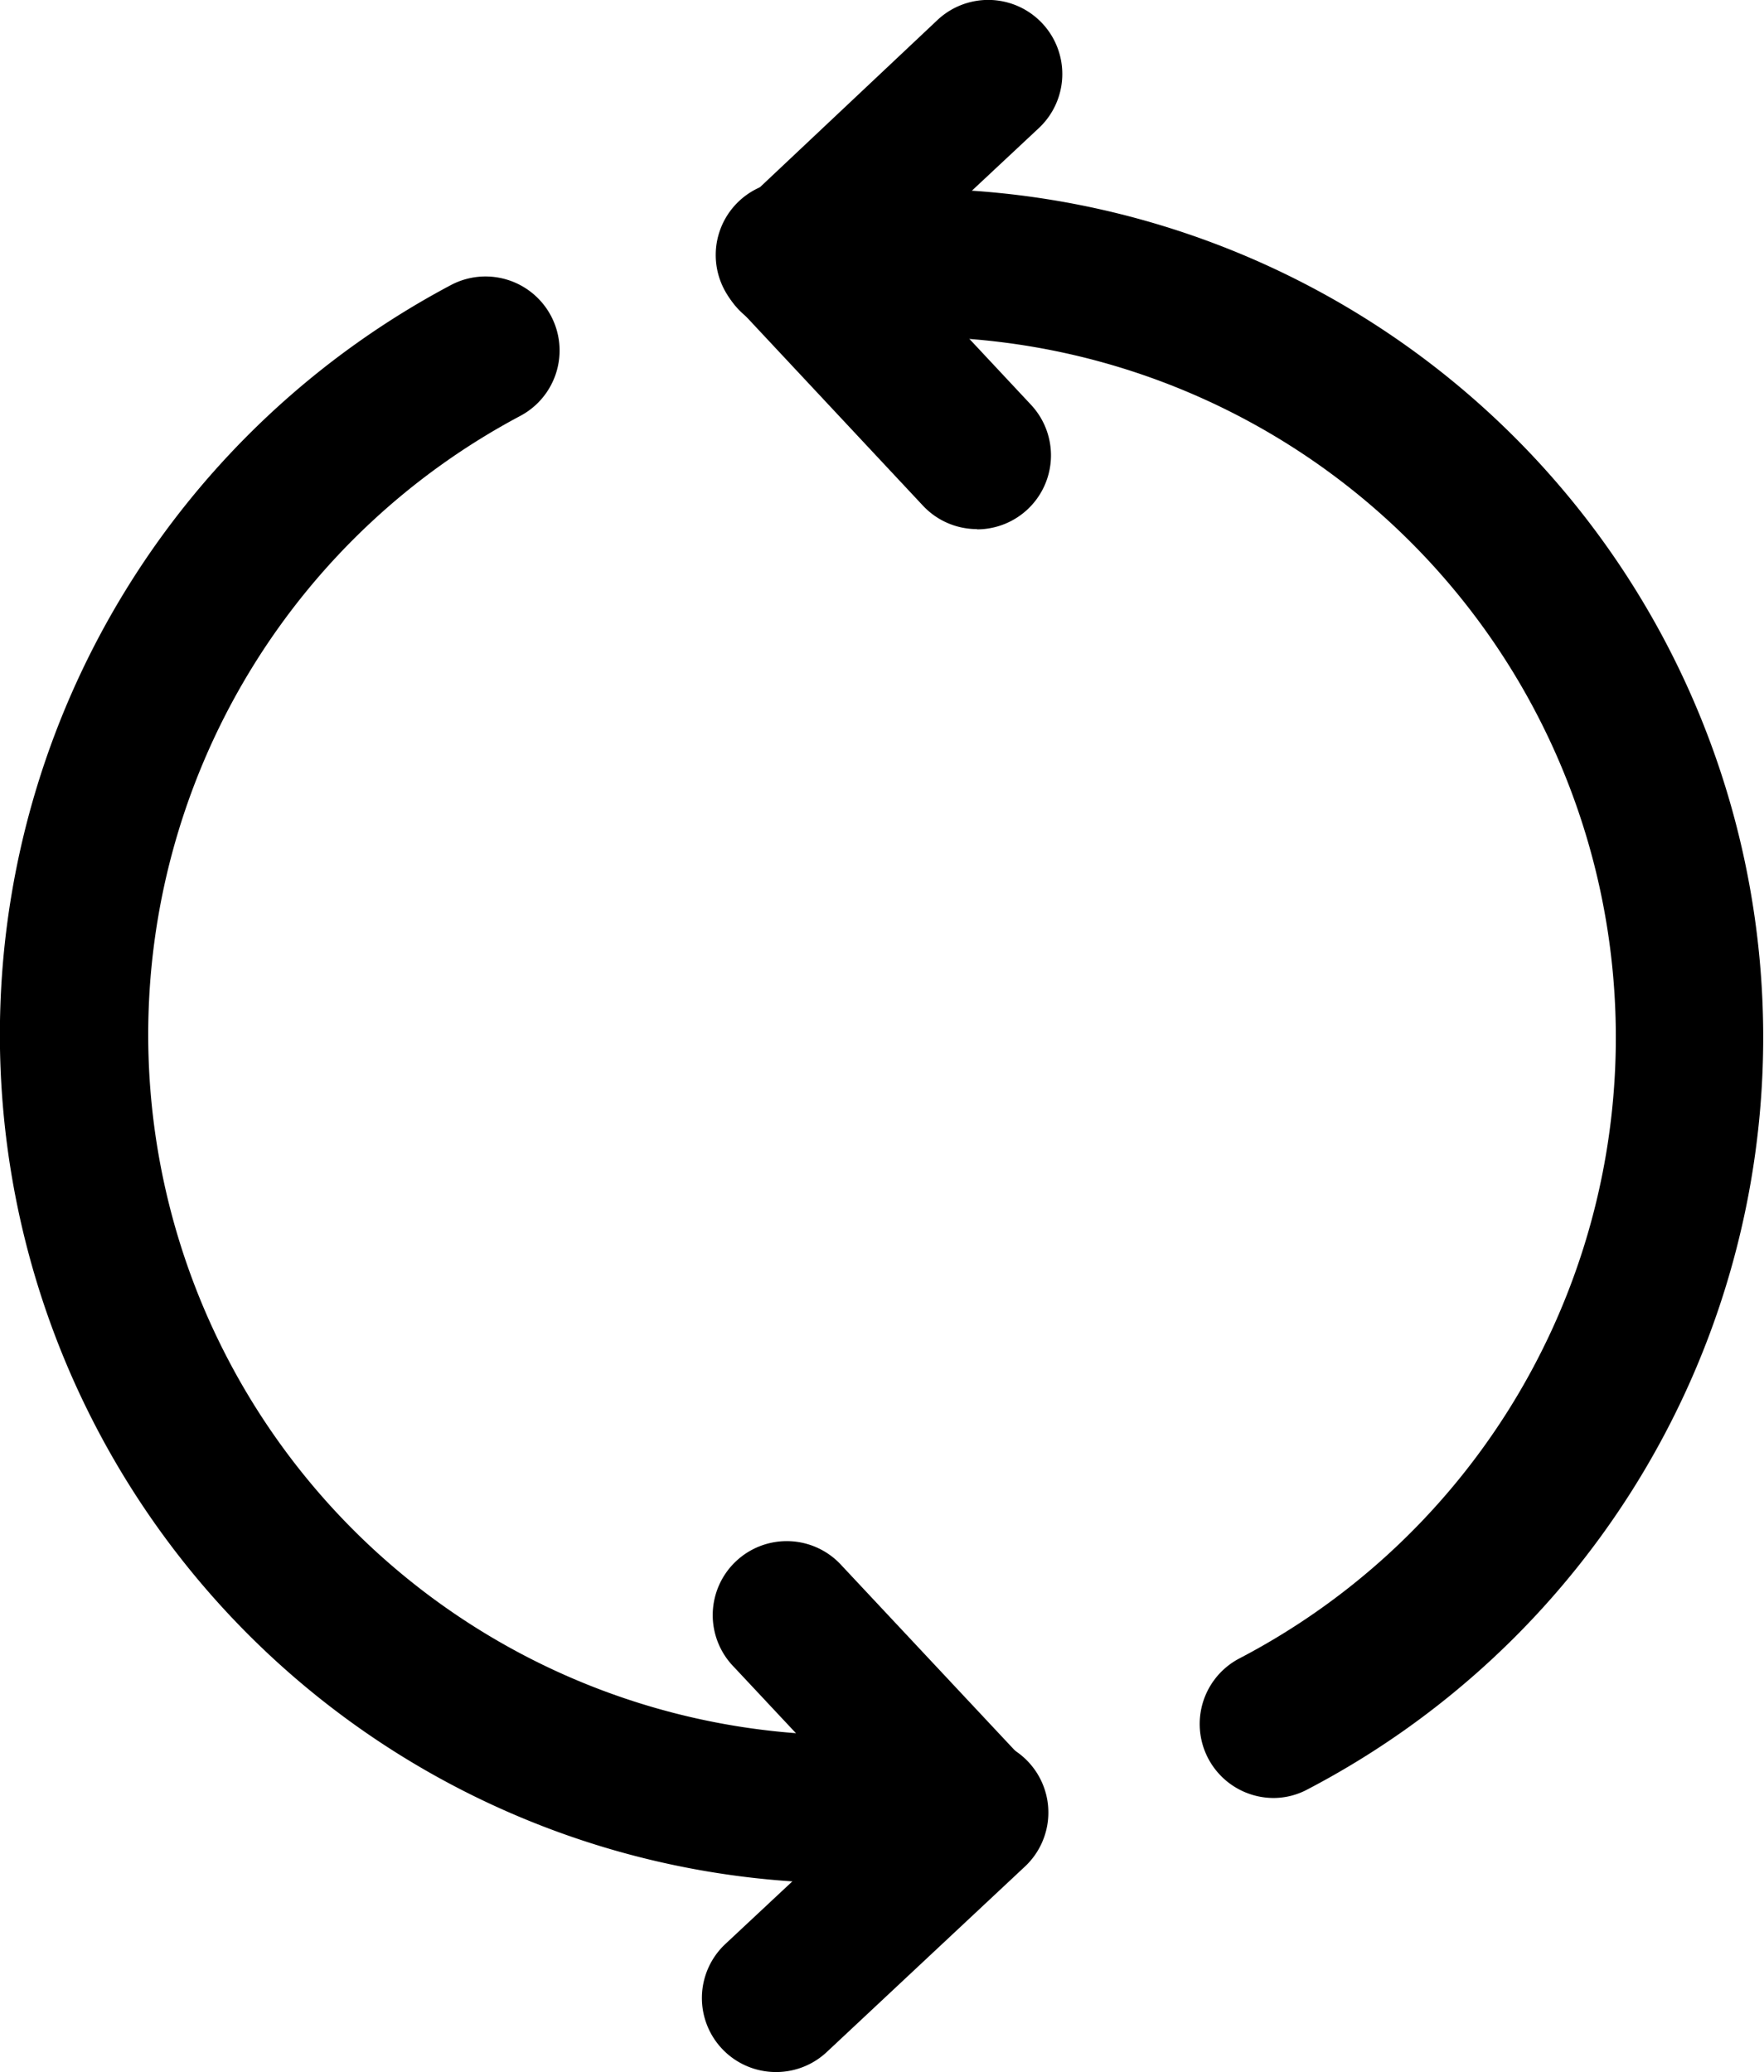 <svg xmlns="http://www.w3.org/2000/svg" viewBox="0 0 71.5 84"><g id="Layer_2" data-name="Layer 2"><g id="Layer_1-2" data-name="Layer 1"><path d="M33.43,76.33h-.09A34.4,34.4,0,0,1,18.27,11.56a3,3,0,1,1,2.82,5.3A28.4,28.4,0,0,0,33.52,70.33a3,3,0,0,1-.09,6Z"/><path d="M39.41,76.51a3,3,0,0,1-2.18-.94l-7.49-8a3,3,0,1,1,4.37-4.11l7.49,8a3,3,0,0,1-2.19,5.05Z"/><path d="M31.45,84a3,3,0,0,1-2.05-5.19l8-7.48a3,3,0,1,1,4.11,4.37l-8,7.49A3,3,0,0,1,31.45,84Z"/><path d="M51.64,72.89a3,3,0,0,1-1.4-5.66A28.4,28.4,0,0,0,38,13.67a3,3,0,0,1,.19-6A34.4,34.4,0,0,1,53,72.54,2.93,2.93,0,0,1,51.64,72.89Z"/><path d="M39.6,21.45a3,3,0,0,1-2.19-.95l-7.48-8a3,3,0,1,1,4.37-4.1l7.48,8a3,3,0,0,1-2.18,5.06Z"/><path d="M32.12,13.48a3,3,0,0,1-2.06-5.19L38,.81a3,3,0,0,1,4.11,4.38l-8,7.48A3,3,0,0,1,32.12,13.48Z"/></g></g></svg>